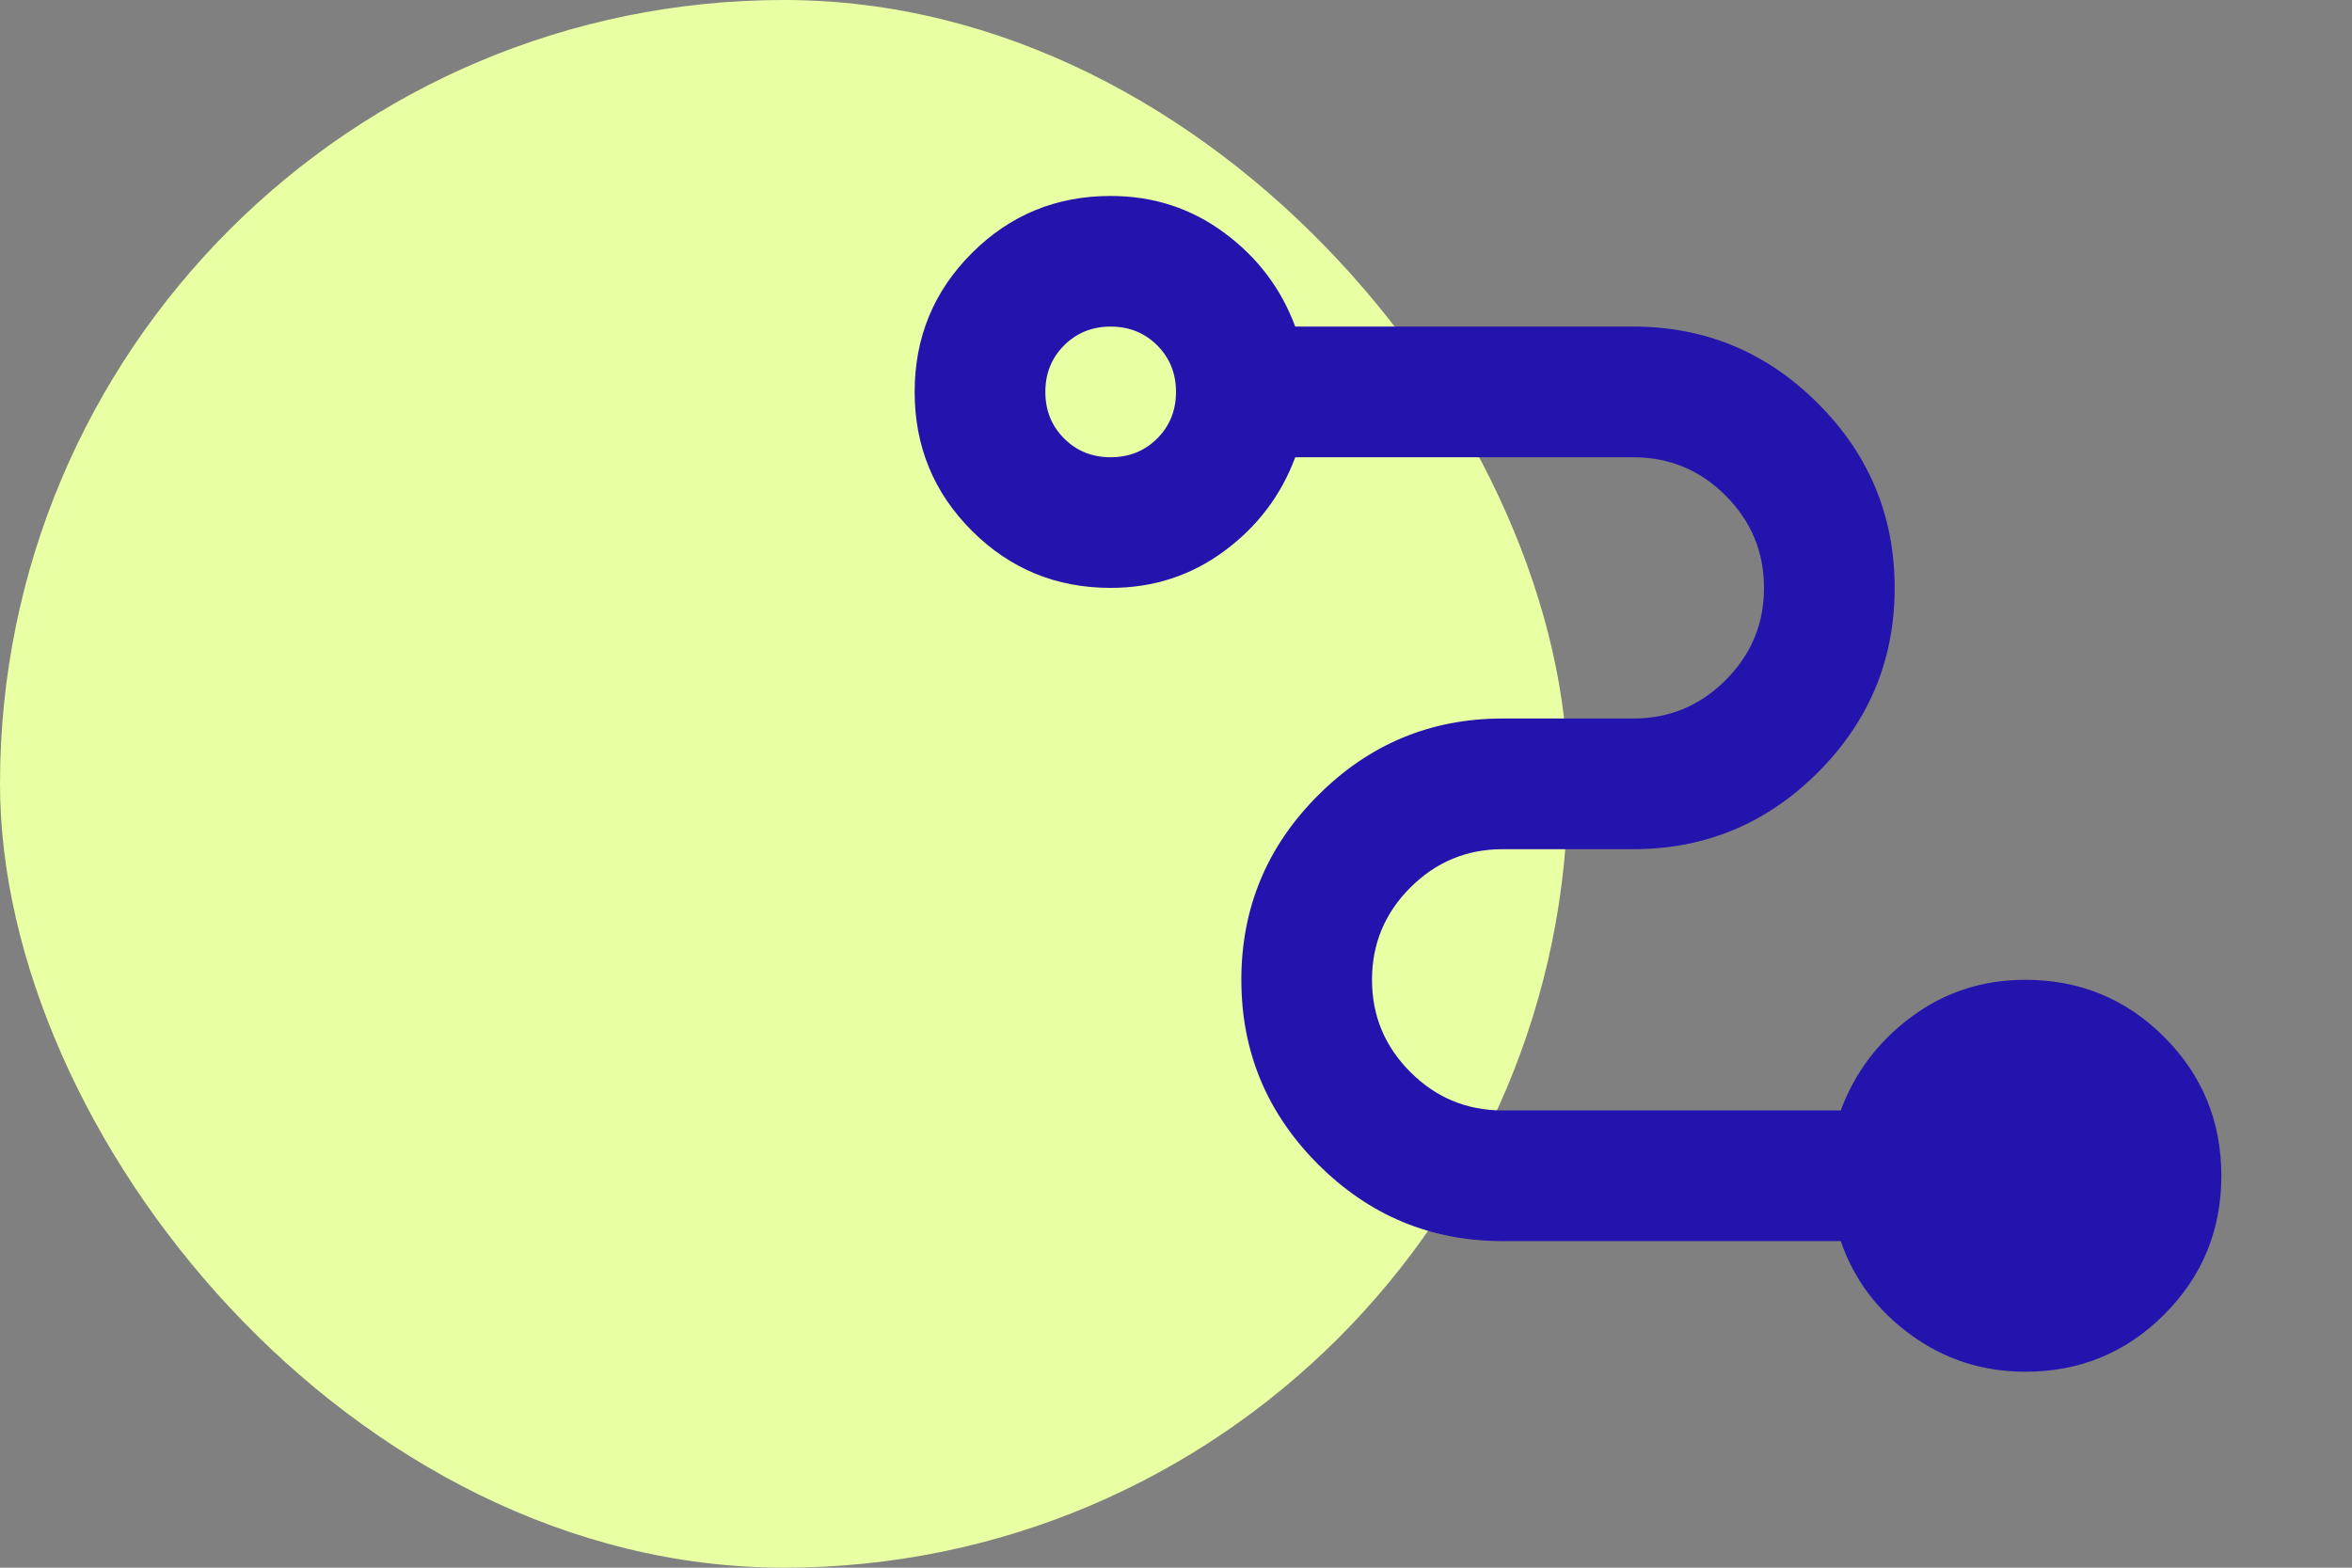 <svg width="60" height="40" viewBox="0 0 60 40" fill="none" xmlns="http://www.w3.org/2000/svg">
<rect x="0" y="0" width="60" height="40" fill="#808080" stroke="none"/>
<g style="mix-blend-mode:multiply">
<rect width="40" height="40" rx="20" fill="#E8FFA3"/>
<mask id="mask0_2168_147" style="mask-type:alpha" maskUnits="userSpaceOnUse" x="20" y="0" width="40" height="40">
<rect x="20" width="40" height="40" fill="#D9D9D9"/>
</mask>
<g mask="url(#mask0_2168_147)">
<path d="M51.667 35C50.583 35 49.611 34.688 48.75 34.062C47.889 33.438 47.292 32.639 46.958 31.667H38.333C36.5 31.667 34.931 31.014 33.625 29.708C32.319 28.403 31.667 26.833 31.667 25C31.667 23.167 32.319 21.597 33.625 20.292C34.931 18.986 36.5 18.333 38.333 18.333H41.667C42.583 18.333 43.368 18.007 44.021 17.354C44.674 16.701 45 15.917 45 15C45 14.083 44.674 13.299 44.021 12.646C43.368 11.993 42.583 11.667 41.667 11.667H33.042C32.681 12.639 32.076 13.438 31.229 14.062C30.382 14.688 29.417 15 28.333 15C26.944 15 25.764 14.514 24.792 13.542C23.819 12.569 23.333 11.389 23.333 10C23.333 8.611 23.819 7.431 24.792 6.458C25.764 5.486 26.944 5 28.333 5C29.417 5 30.382 5.312 31.229 5.938C32.076 6.562 32.681 7.361 33.042 8.333H41.667C43.5 8.333 45.069 8.986 46.375 10.292C47.681 11.597 48.333 13.167 48.333 15C48.333 16.833 47.681 18.403 46.375 19.708C45.069 21.014 43.5 21.667 41.667 21.667H38.333C37.417 21.667 36.632 21.993 35.979 22.646C35.326 23.299 35 24.083 35 25C35 25.917 35.326 26.701 35.979 27.354C36.632 28.007 37.417 28.333 38.333 28.333H46.958C47.319 27.361 47.924 26.562 48.771 25.938C49.618 25.312 50.583 25 51.667 25C53.056 25 54.236 25.486 55.208 26.458C56.181 27.431 56.667 28.611 56.667 30C56.667 31.389 56.181 32.569 55.208 33.542C54.236 34.514 53.056 35 51.667 35ZM28.333 11.667C28.806 11.667 29.201 11.507 29.521 11.188C29.84 10.868 30 10.472 30 10C30 9.528 29.84 9.132 29.521 8.812C29.201 8.493 28.806 8.333 28.333 8.333C27.861 8.333 27.465 8.493 27.146 8.812C26.826 9.132 26.667 9.528 26.667 10C26.667 10.472 26.826 10.868 27.146 11.188C27.465 11.507 27.861 11.667 28.333 11.667Z" fill="#2414AE"/>
</g>
</g>
</svg>
